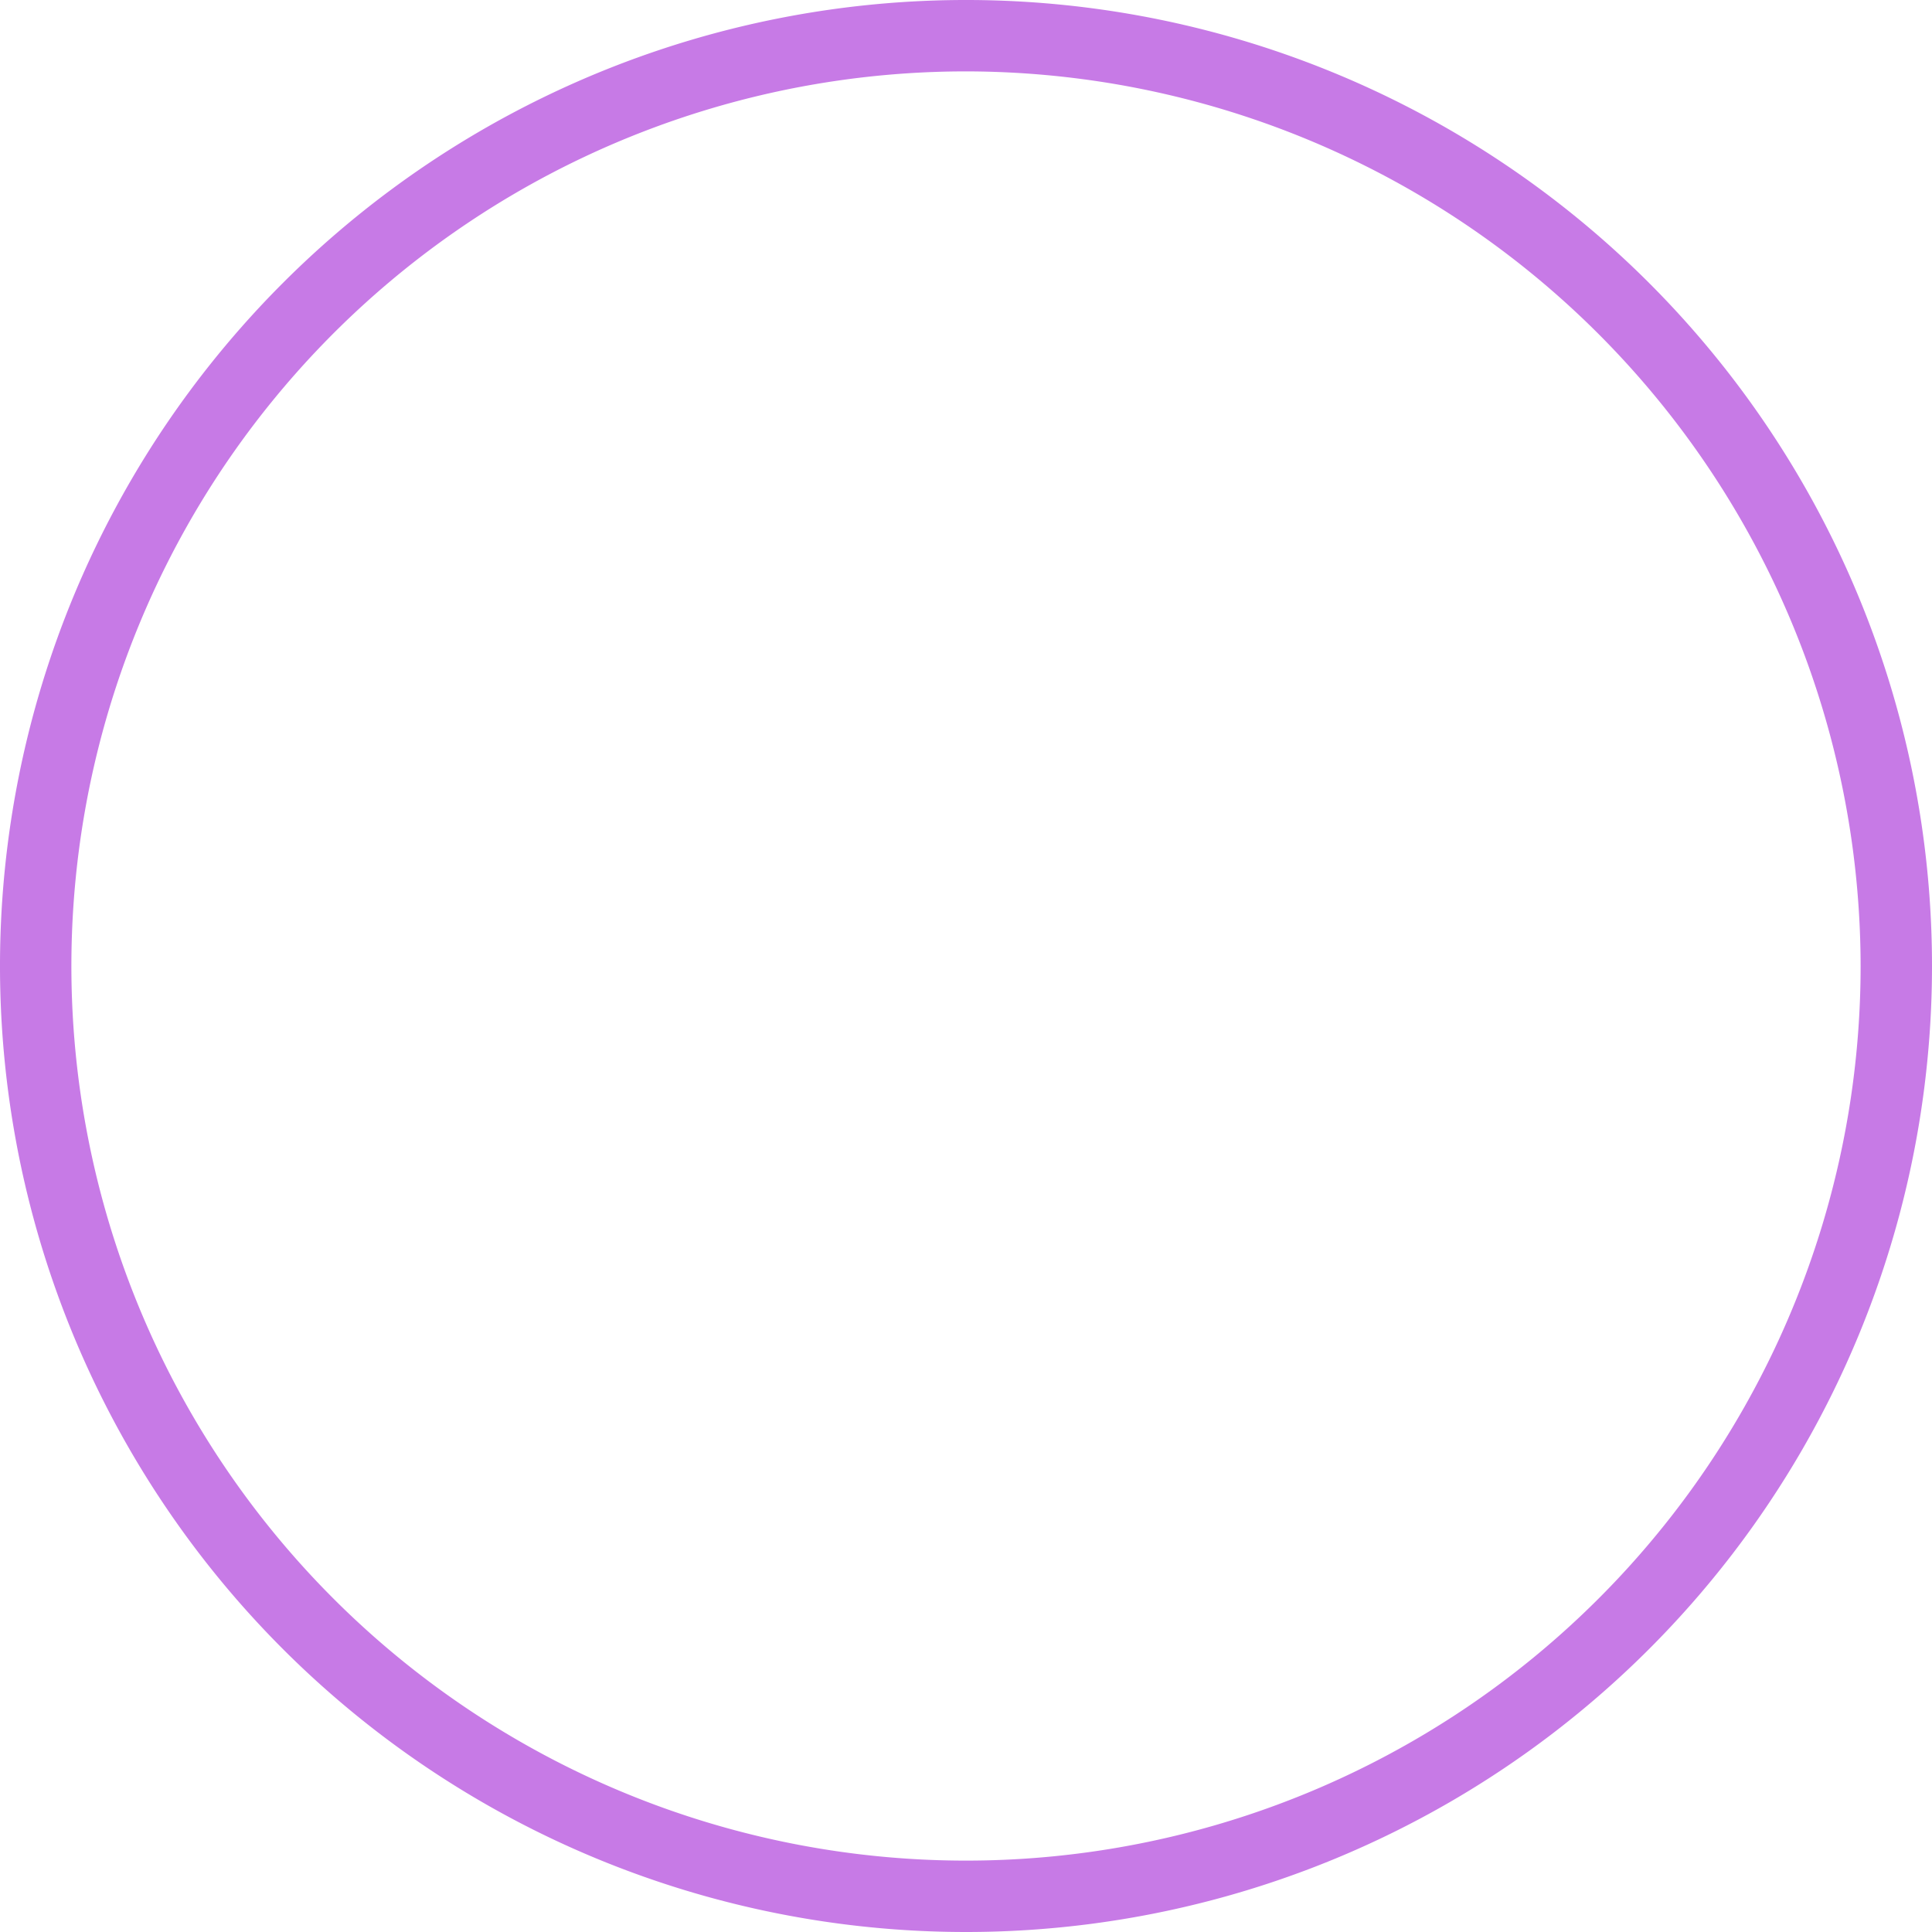 <svg xmlns="http://www.w3.org/2000/svg" width="162.38" height="162.38" viewBox="0 0 162.38 162.38"><defs><style>.a{fill:#c77ae6;}</style></defs><title>circulo_borde_lila</title><path class="a" d="M81.19,162.38a81.19,81.19,0,1,1,81.19-81.19A81.19,81.19,0,0,1,81.19,162.38ZM81.19,6a75.19,75.19,0,1,0,75.19,75.19h0A75.28,75.28,0,0,0,81.19,6Z"/></svg>